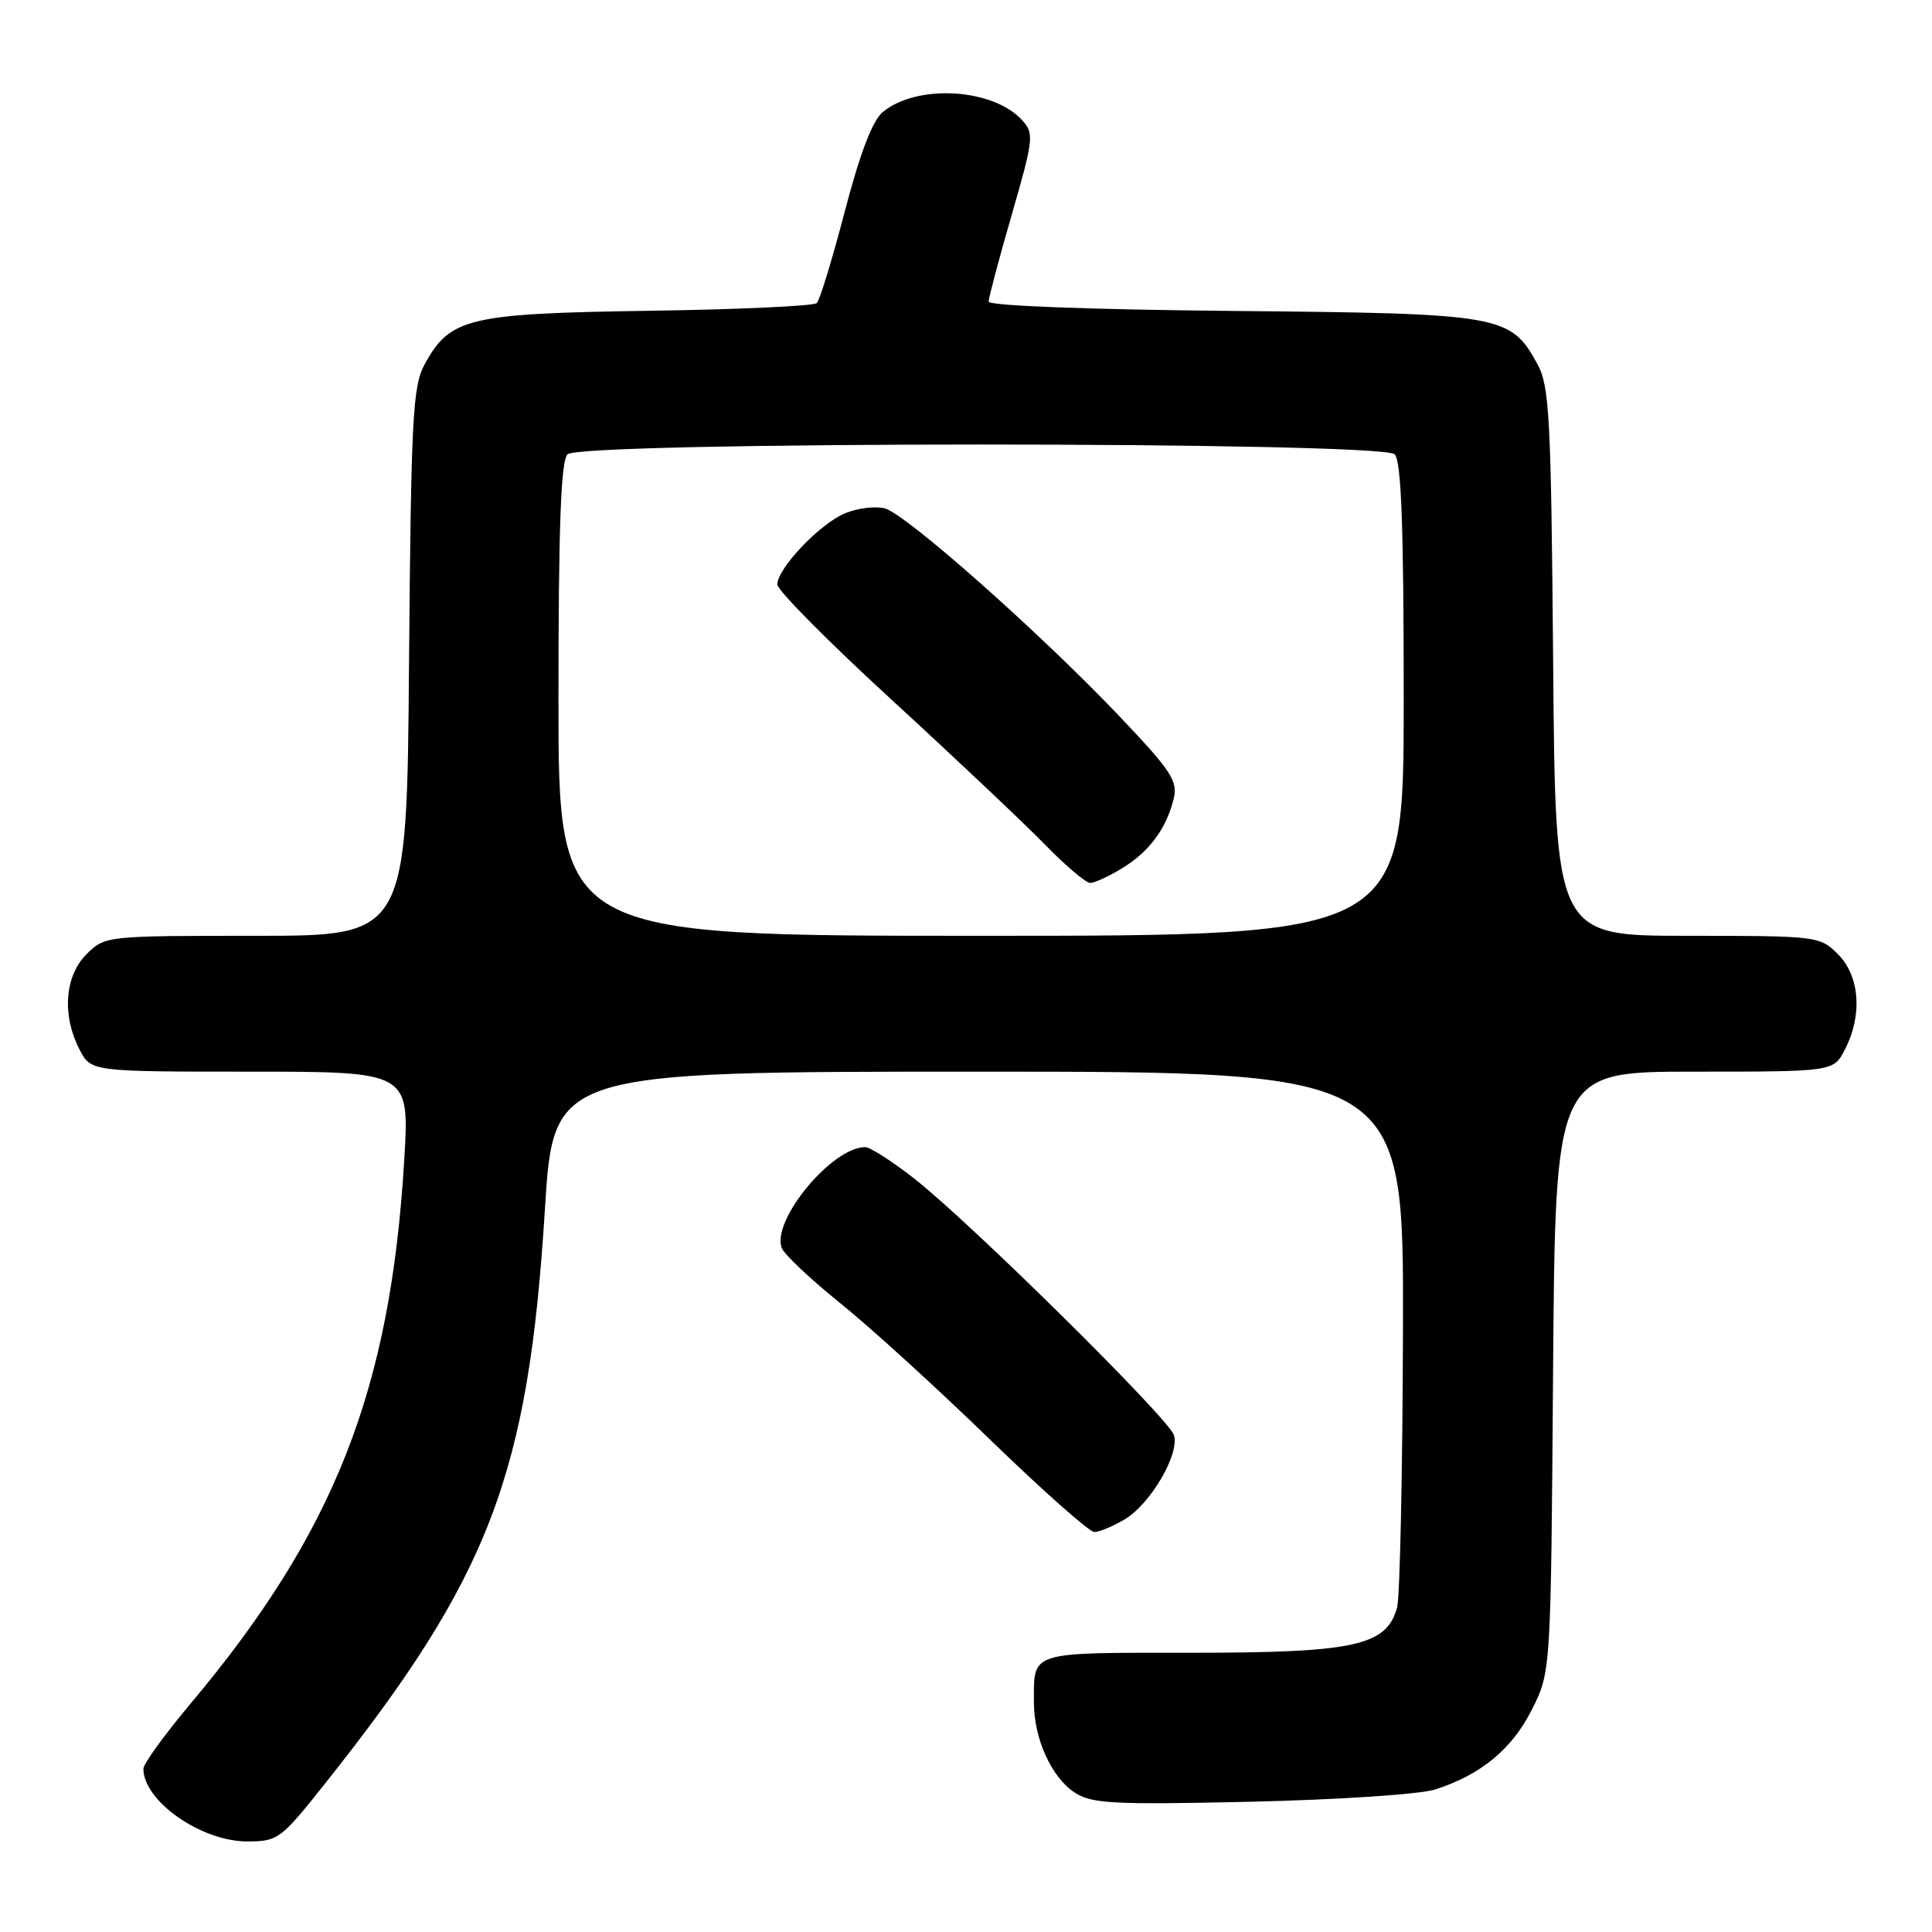 <?xml version="1.0" encoding="UTF-8" standalone="no"?>
<!DOCTYPE svg PUBLIC "-//W3C//DTD SVG 1.1//EN" "http://www.w3.org/Graphics/SVG/1.1/DTD/svg11.dtd" >
<svg xmlns="http://www.w3.org/2000/svg" xmlns:xlink="http://www.w3.org/1999/xlink" version="1.1" viewBox="0 0 256 256">
 <g >
 <path fill="currentColor"
d=" M 43.08 236.32 C 64.88 208.89 70.01 195.50 72.20 160.29 C 73.34 142.00 73.34 142.00 129.67 142.00 C 186.00 142.00 186.00 142.00 185.90 176.25 C 185.85 195.09 185.50 211.62 185.12 213.00 C 183.74 218.07 179.54 219.00 157.86 219.00 C 136.16 219.00 137.00 218.73 137.00 225.61 C 137.00 230.37 139.33 235.52 142.40 237.52 C 144.65 239.00 147.46 239.15 165.73 238.74 C 177.15 238.48 188.13 237.76 190.12 237.13 C 196.20 235.20 200.37 231.76 203.00 226.50 C 205.50 221.50 205.50 221.50 205.79 181.75 C 206.09 142.00 206.09 142.00 224.52 142.00 C 242.95 142.00 242.95 142.00 244.47 139.05 C 246.81 134.52 246.43 129.34 243.55 126.45 C 241.13 124.04 240.84 124.00 223.59 124.00 C 206.09 124.00 206.09 124.00 205.80 87.75 C 205.53 55.33 205.31 51.16 203.73 48.27 C 200.16 41.72 199.07 41.53 163.25 41.20 C 144.31 41.02 131.00 40.51 131.00 39.97 C 131.00 39.46 132.38 34.26 134.07 28.42 C 136.96 18.42 137.04 17.70 135.45 15.94 C 131.60 11.69 121.54 11.09 116.98 14.84 C 115.62 15.95 113.96 20.28 111.95 27.97 C 110.30 34.28 108.63 39.77 108.23 40.16 C 107.83 40.55 97.83 41.01 86.00 41.18 C 62.06 41.54 59.63 42.11 56.27 48.27 C 54.69 51.16 54.47 55.33 54.20 87.75 C 53.91 124.00 53.91 124.00 33.91 124.00 C 14.01 124.00 13.90 124.01 11.45 126.45 C 8.57 129.34 8.19 134.52 10.53 139.05 C 12.05 142.00 12.05 142.00 33.16 142.00 C 54.27 142.00 54.27 142.00 53.56 153.75 C 51.73 184.23 44.31 203.06 25.17 225.84 C 21.78 229.88 19.00 233.72 19.00 234.37 C 19.00 238.64 26.63 243.99 32.74 244.00 C 36.83 244.00 37.19 243.73 43.08 236.32 Z  M 149.00 201.34 C 152.45 199.30 156.34 192.66 155.55 190.16 C 154.84 187.93 128.62 162.03 121.16 156.18 C 118.22 153.88 115.29 152.00 114.64 152.00 C 110.23 152.00 102.19 161.73 103.59 165.37 C 103.92 166.23 107.41 169.51 111.34 172.68 C 115.28 175.84 124.19 183.96 131.15 190.72 C 138.11 197.47 144.34 203.00 145.00 203.00 C 145.65 203.00 147.46 202.25 149.00 201.34 Z  M 74.00 92.70 C 74.00 69.69 74.32 61.08 75.20 60.20 C 76.93 58.47 183.07 58.47 184.80 60.20 C 185.68 61.08 186.00 69.69 186.00 92.70 C 186.00 124.00 186.00 124.00 130.00 124.00 C 74.00 124.00 74.00 124.00 74.00 92.70 Z  M 148.70 115.04 C 152.28 112.86 154.55 109.80 155.52 105.83 C 156.09 103.50 155.20 102.13 148.34 94.92 C 137.74 83.78 120.02 68.08 117.23 67.36 C 115.98 67.04 113.62 67.33 111.98 68.01 C 108.64 69.39 103.00 75.32 103.00 77.45 C 103.00 78.21 109.86 85.13 118.25 92.82 C 126.64 100.52 135.73 109.11 138.46 111.91 C 141.19 114.71 143.89 117.00 144.46 117.00 C 145.03 116.99 146.94 116.12 148.70 115.04 Z "/>
</g>
</svg>